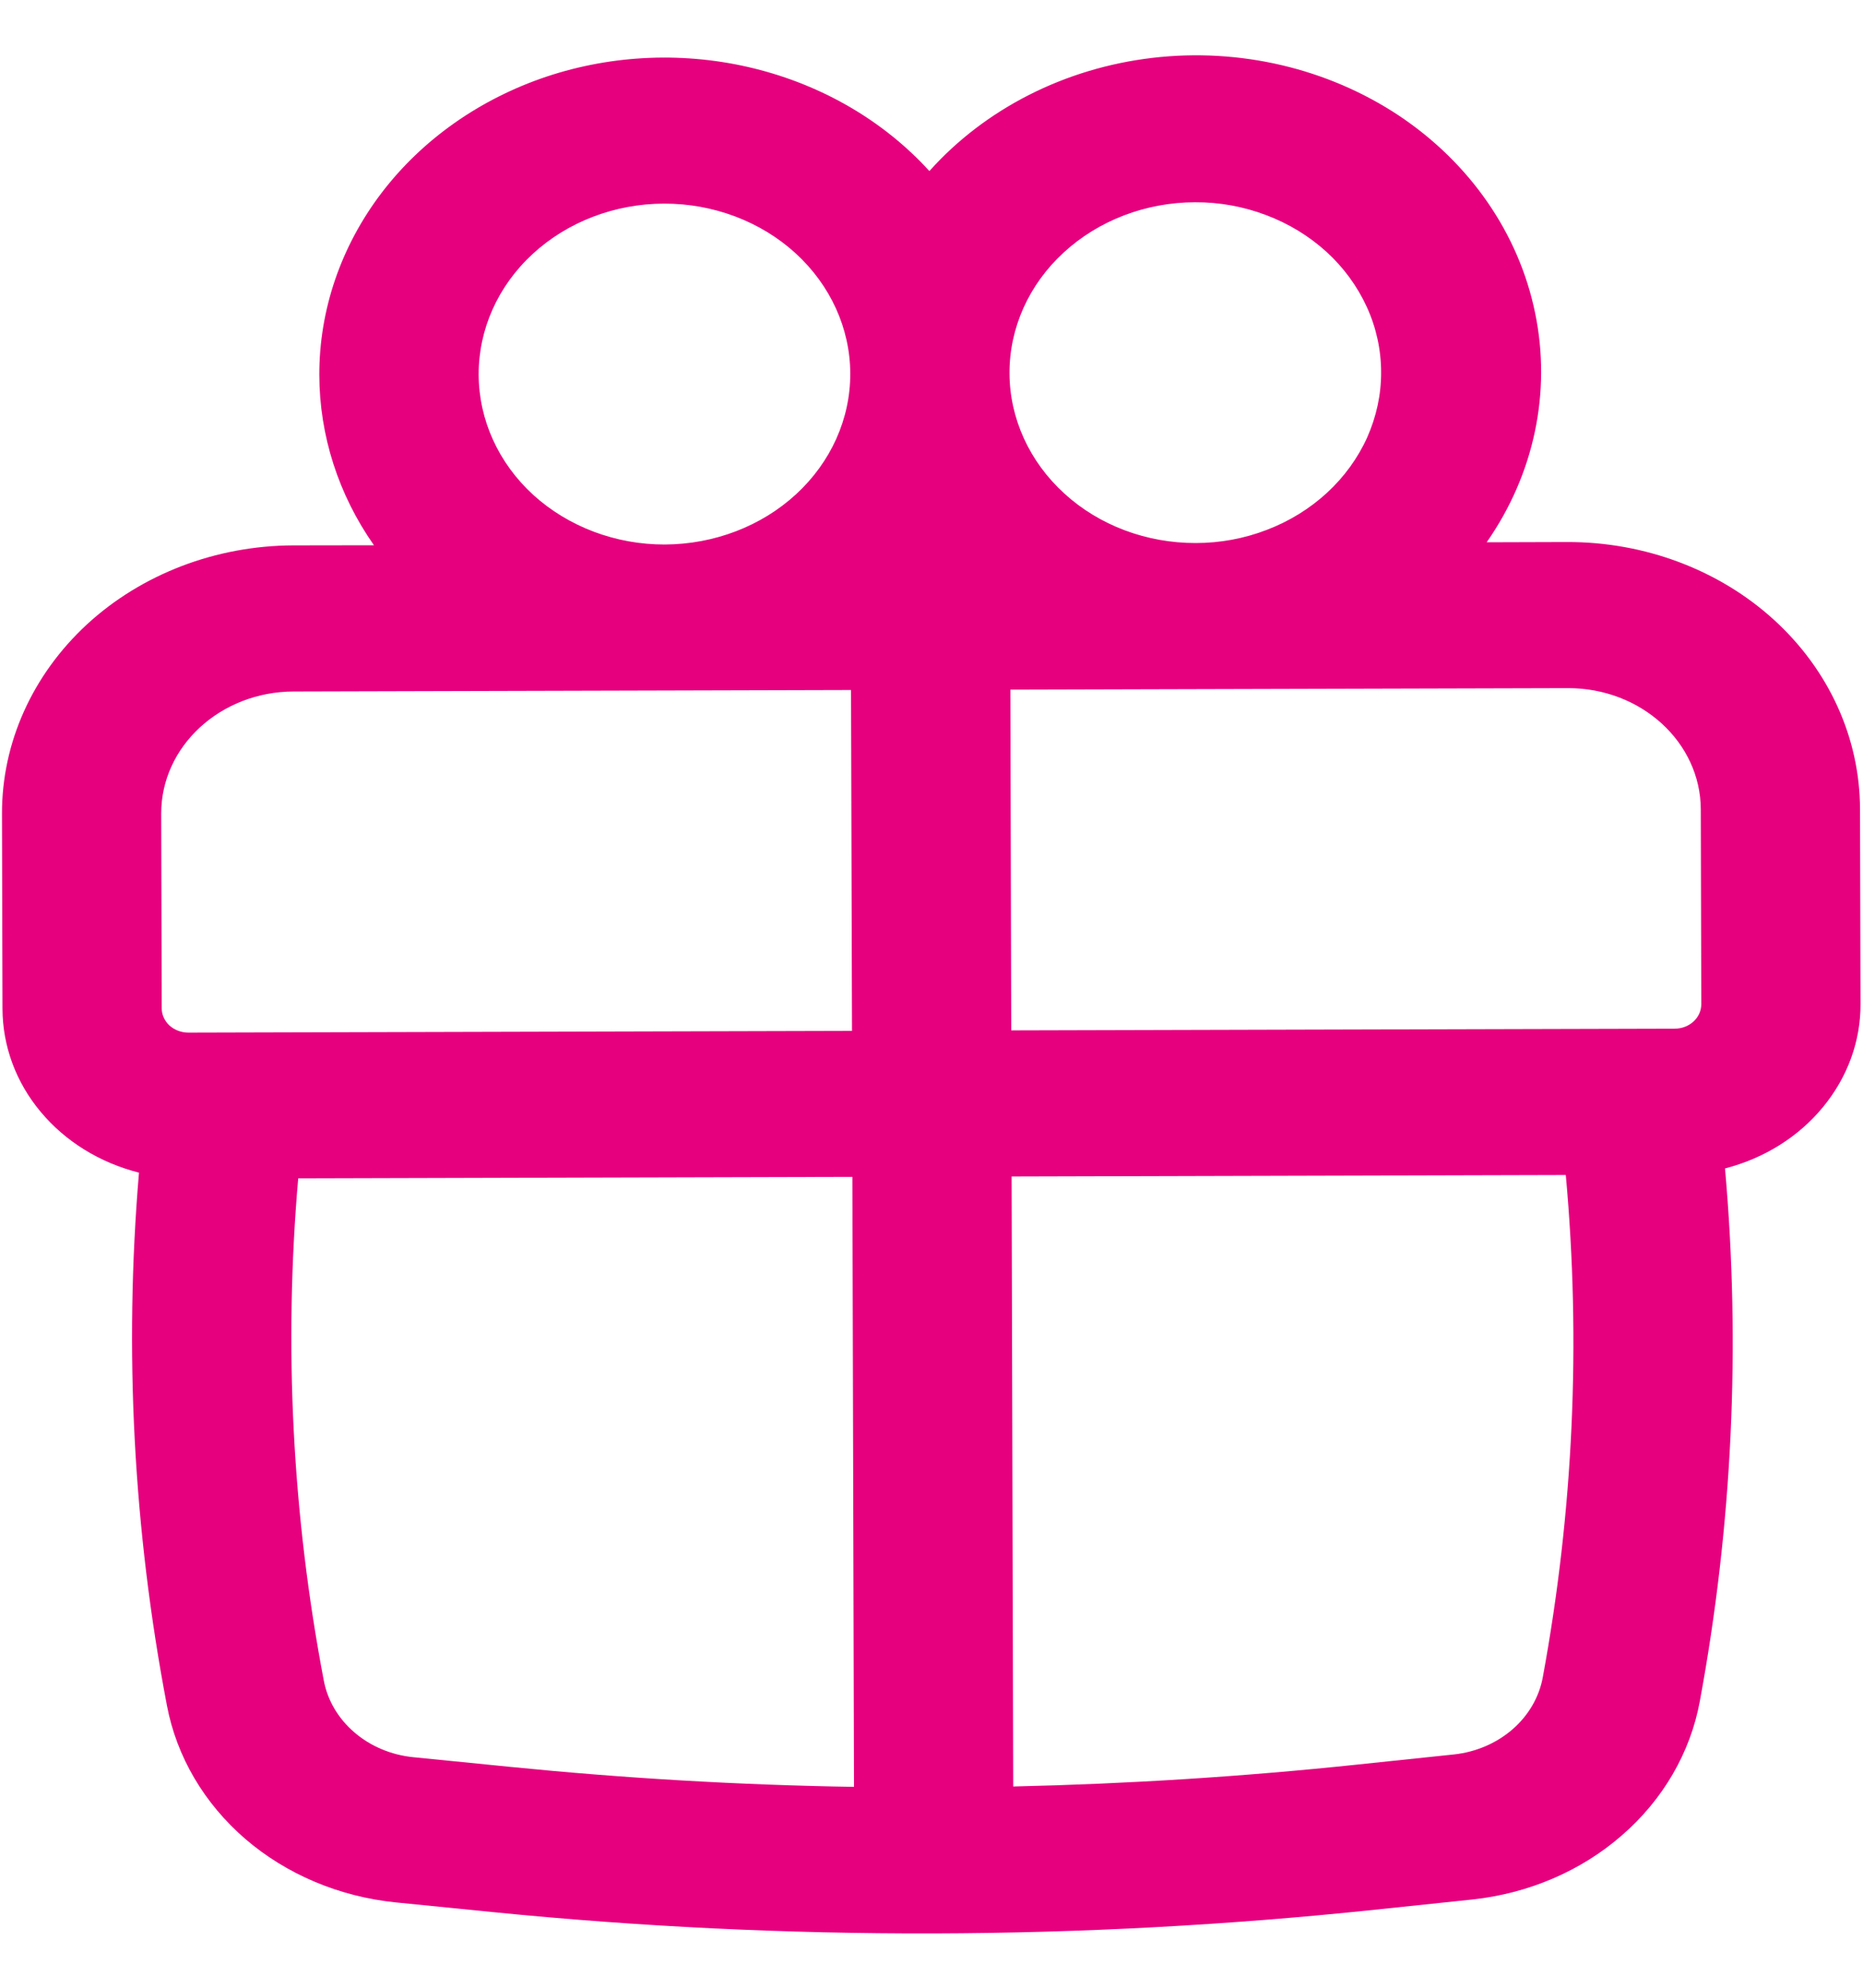 <svg width="15" height="16" viewBox="0 0 15 16" fill="none" xmlns="http://www.w3.org/2000/svg">
<path fill-rule="evenodd" clip-rule="evenodd" d="M2.571 3.018C2.57 2.494 2.745 1.983 3.072 1.553C3.399 1.124 3.863 0.797 4.4 0.617C4.936 0.438 5.521 0.415 6.072 0.551C6.624 0.687 7.117 0.975 7.483 1.377C7.932 0.875 8.574 0.549 9.277 0.466C9.98 0.383 10.69 0.55 11.264 0.931C11.837 1.313 12.229 1.881 12.36 2.519C12.492 3.157 12.352 3.818 11.97 4.365L12.62 4.363C13.243 4.362 13.842 4.587 14.284 4.99C14.726 5.393 14.975 5.941 14.976 6.513L14.98 8.08C14.982 8.38 14.875 8.672 14.678 8.911C14.481 9.151 14.204 9.324 13.889 9.405C14.016 10.836 13.948 12.278 13.686 13.695C13.61 14.107 13.39 14.486 13.059 14.773C12.729 15.061 12.305 15.242 11.852 15.29L11.07 15.372C8.711 15.62 6.328 15.626 3.967 15.391L3.186 15.313C2.733 15.267 2.308 15.088 1.976 14.803C1.644 14.517 1.422 14.14 1.344 13.728C1.074 12.313 0.998 10.872 1.119 9.439C0.803 9.359 0.525 9.187 0.327 8.949C0.128 8.711 0.021 8.42 0.02 8.12L0.016 6.552C0.014 5.98 0.261 5.432 0.7 5.026C1.14 4.621 1.738 4.392 2.361 4.39L3.011 4.389C2.724 3.98 2.572 3.504 2.571 3.018ZM6.846 3.007C6.845 2.643 6.686 2.295 6.405 2.038C6.124 1.782 5.743 1.638 5.346 1.639C4.949 1.64 4.569 1.786 4.289 2.044C4.009 2.302 3.853 2.651 3.854 3.015C3.855 3.379 4.013 3.727 4.294 3.984C4.576 4.24 4.957 4.384 5.353 4.383C5.75 4.381 6.13 4.236 6.41 3.978C6.69 3.72 6.847 3.371 6.846 3.007ZM9.628 4.371C9.824 4.371 10.019 4.335 10.2 4.265C10.381 4.196 10.546 4.094 10.684 3.967C10.823 3.839 10.933 3.687 11.008 3.521C11.082 3.354 11.121 3.176 11.12 2.996C11.12 2.816 11.081 2.637 11.005 2.471C10.929 2.305 10.819 2.154 10.68 2.027C10.54 1.9 10.375 1.799 10.193 1.731C10.012 1.662 9.817 1.627 9.621 1.628C9.224 1.629 8.844 1.775 8.564 2.033C8.284 2.29 8.127 2.64 8.128 3.004C8.129 3.367 8.288 3.716 8.569 3.972C8.85 4.229 9.231 4.372 9.628 4.371ZM1.298 6.549C1.297 6.008 1.774 5.568 2.364 5.566L6.852 5.554L6.86 8.298L1.517 8.312C1.46 8.312 1.405 8.291 1.365 8.255C1.325 8.218 1.302 8.168 1.302 8.116L1.298 6.549ZM8.145 9.47L12.607 9.458C12.73 10.806 12.668 12.164 12.422 13.5C12.393 13.66 12.307 13.808 12.178 13.92C12.049 14.032 11.883 14.103 11.707 14.122L10.925 14.204C10.005 14.301 9.083 14.359 8.158 14.38L8.145 9.47ZM8.142 8.294L13.485 8.28C13.542 8.28 13.596 8.259 13.636 8.222C13.676 8.185 13.698 8.135 13.698 8.083L13.694 6.516C13.693 5.975 13.213 5.537 12.623 5.539L8.135 5.551L8.142 8.294ZM6.863 9.473L6.876 14.383C5.95 14.368 5.027 14.314 4.107 14.222L3.325 14.144C3.149 14.126 2.983 14.056 2.854 13.945C2.724 13.834 2.637 13.687 2.607 13.527C2.353 12.193 2.284 10.835 2.401 9.485L6.863 9.473Z" fill="#E6007E"/>
</svg>
